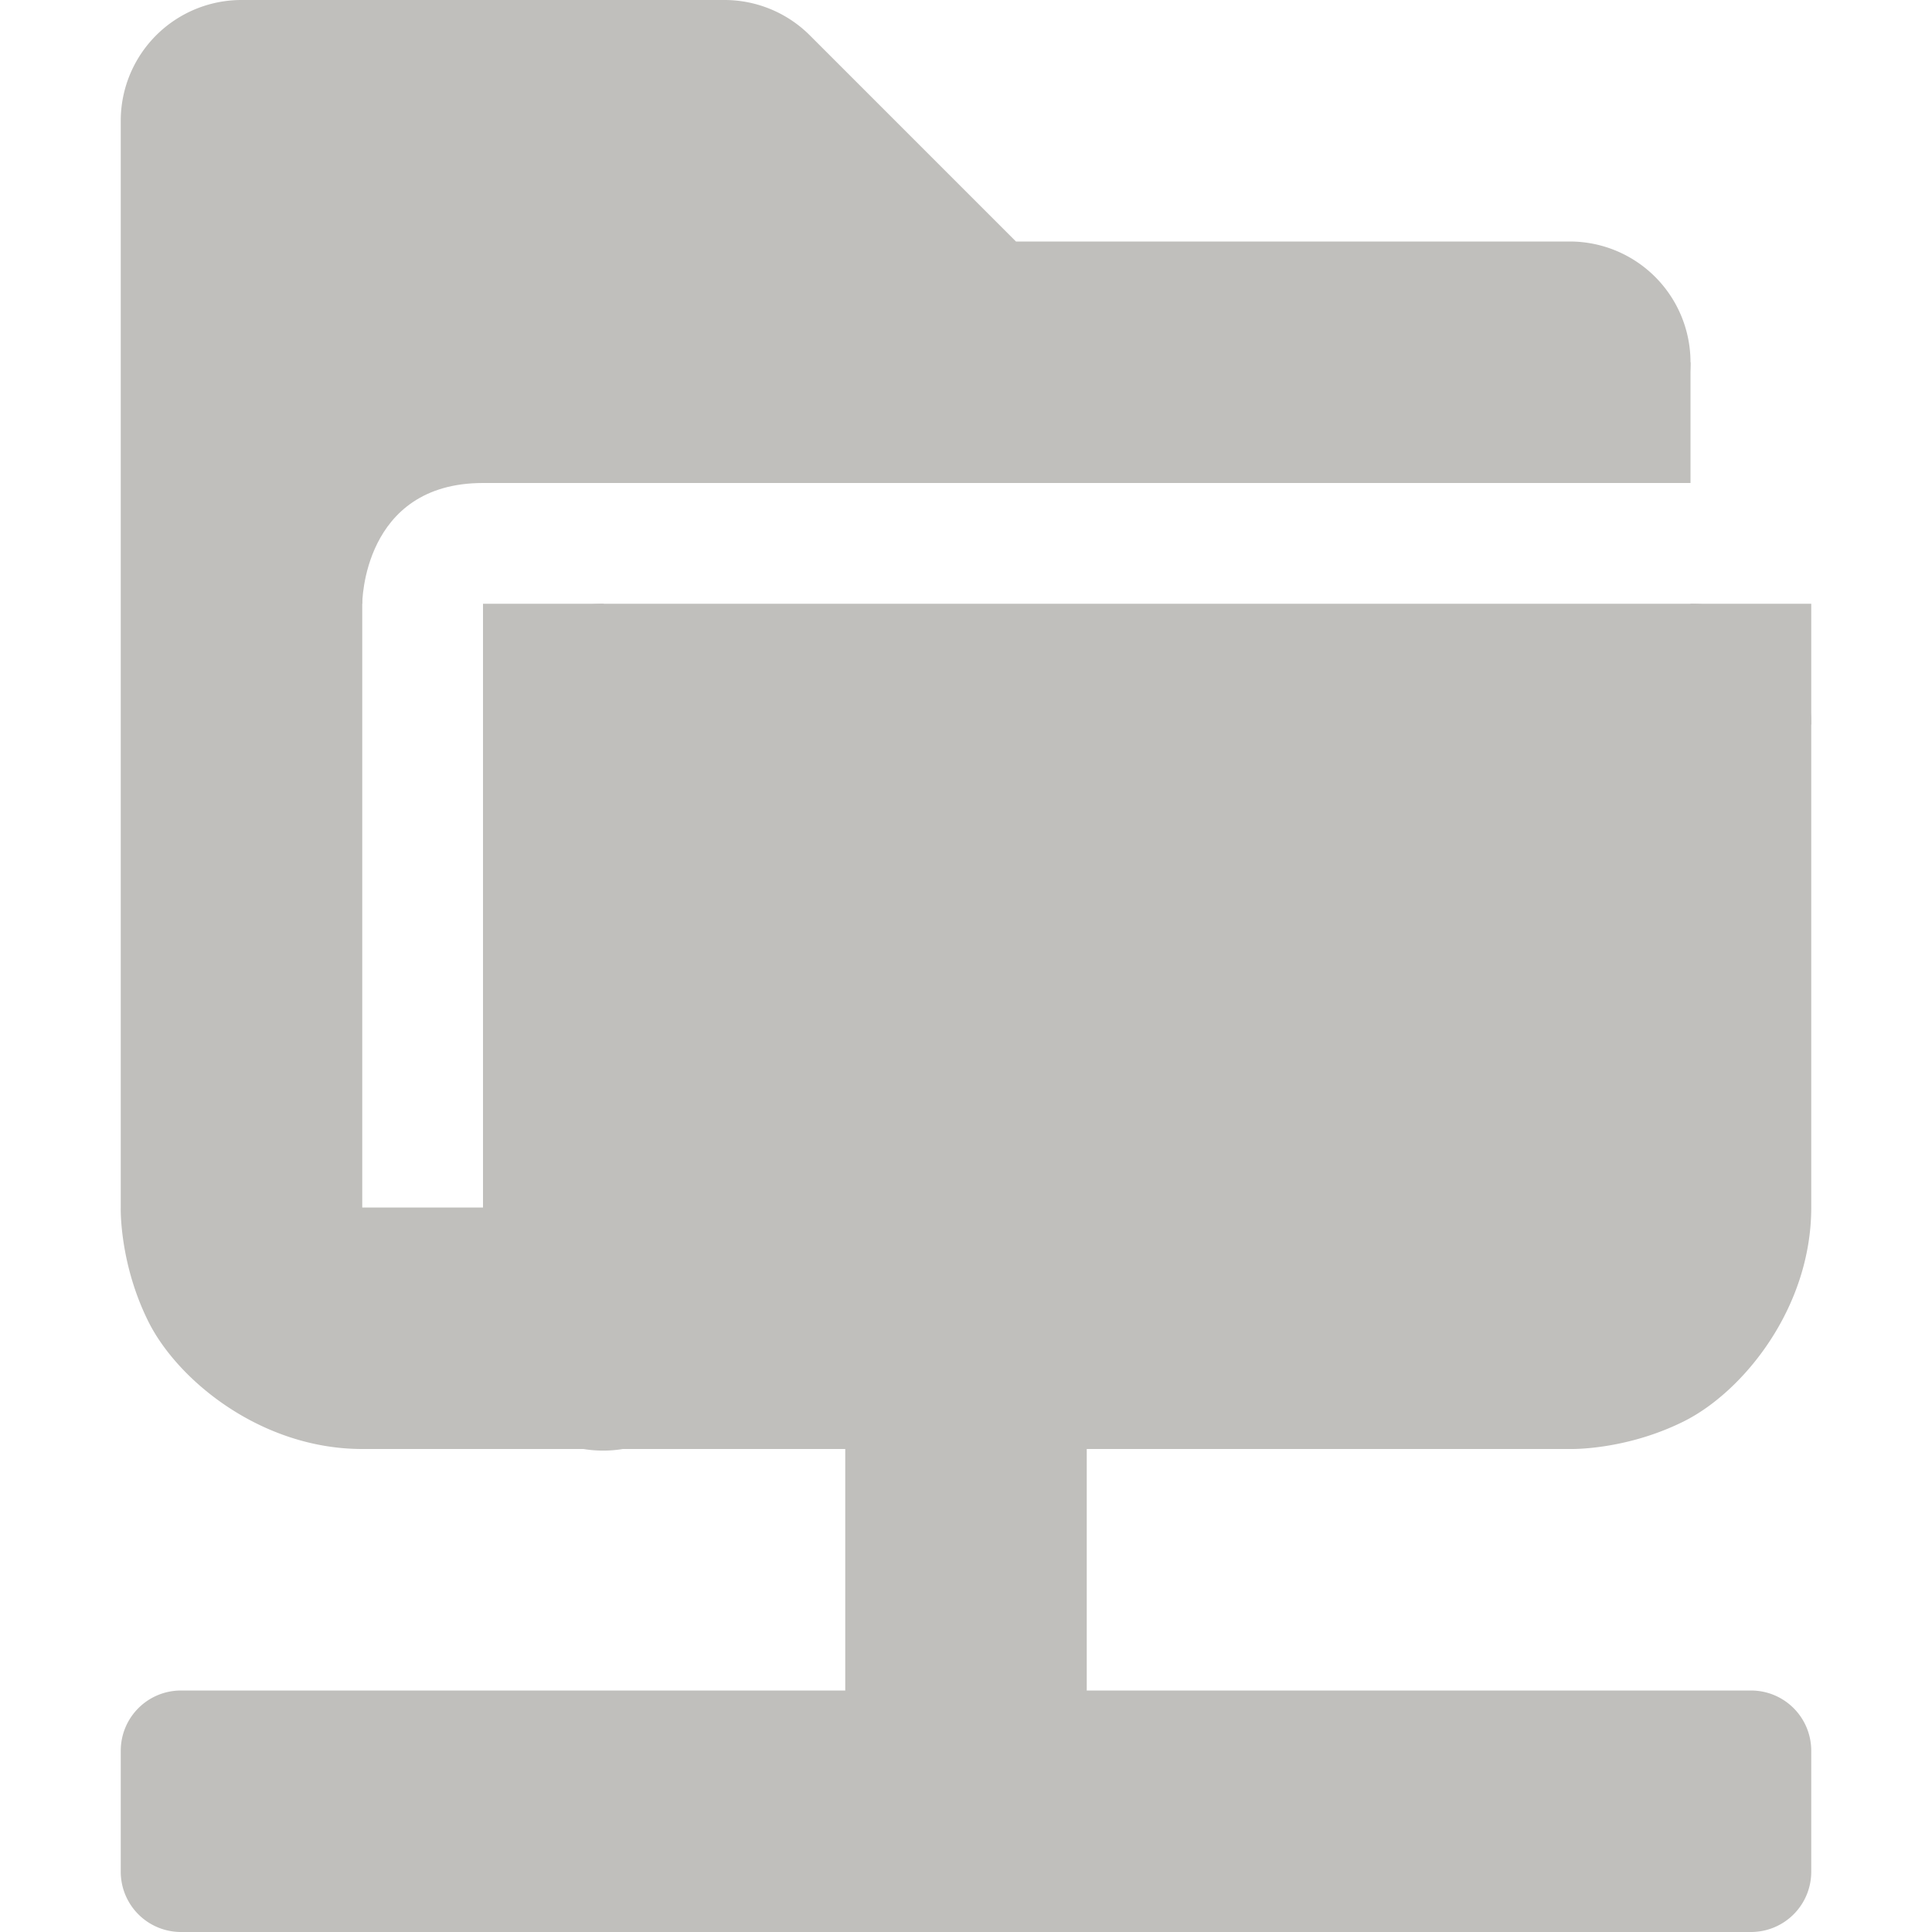 <?xml version="1.0" encoding="UTF-8" standalone="no"?>
<svg
   xmlns:dc="http://purl.org/dc/elements/1.1/"
   xmlns:cc="http://creativecommons.org/ns#"
   xmlns:rdf="http://www.w3.org/1999/02/22-rdf-syntax-ns#"
   xmlns:svg="http://www.w3.org/2000/svg"
   xmlns="http://www.w3.org/2000/svg"
   xmlns:sodipodi="http://sodipodi.sourceforge.net/DTD/sodipodi-0.dtd"
   xmlns:inkscape="http://www.inkscape.org/namespaces/inkscape"
   width="16"
   height="16"
   version="1.1"
   id="svg12"
   sodipodi:docname="folder-remote.svg"
   inkscape:version="1.0.1 (3bc2e813f5, 2020-09-07)">
  <defs
     id="defs16" />
  <sodipodi:namedview
     pagecolor="#ffffff"
     bordercolor="#666666"
     borderopacity="1"
     objecttolerance="10"
     gridtolerance="10"
     guidetolerance="10"
     inkscape:pageopacity="0"
     inkscape:pageshadow="2"
     inkscape:window-width="885"
     inkscape:window-height="480"
     id="namedview14"
     showgrid="false"
     inkscape:zoom="49.625"
     inkscape:cx="8"
     inkscape:cy="8"
     inkscape:window-x="26"
     inkscape:window-y="23"
     inkscape:window-maximized="0"
     inkscape:current-layer="svg12" />
  <g
     fill="#474747"
     id="g10"
     style="fill:#c0bfbc">
    <path
       d="M2 0a1 1 0 00-1 1v9s-.014.459.23.947C1.475 11.436 2.167 12 3 12h1.832a1 1 0 00.326 0H13s.459.014.947-.23C14.436 11.525 15 10.833 15 10V6a1 1 0 00-1-1H5a1 1 0 00-1 1v4H3V2h2.586l1.707 1.707A1 1 0 008 4h5a1 1 0 100-2H8.414L6.707.293A1 1 0 006 0zm4 7h7v3H6z"
       style="line-height:normal;font-variant-ligatures:normal;font-variant-position:normal;font-variant-caps:normal;font-variant-numeric:normal;font-variant-alternates:normal;font-feature-settings:normal;text-indent:0;text-align:start;text-decoration-line:none;text-decoration-style:solid;text-decoration-color:#000;text-transform:none;text-orientation:mixed;shape-padding:0;isolation:auto;mix-blend-mode:normal;fill:#c0bfbc"
       color="#000"
       font-weight="400"
       font-family="sans-serif"
       overflow="visible"
       fill-rule="evenodd"
       id="path2" />
    <path
       d="M2 5h1s0-1 1-1h6L7 1H2z"
       fill-rule="evenodd"
       id="path4"
       style="fill:#c0bfbc" />
    <path
       d="M5 6h9v5H5zm8-3h1v1h-1zm1 2h1v1h-1zM4 5h1v1H4zm-2.5 9h13c.277 0 .5.223.5.5v1c0 .277-.223.5-.5.5h-13a.499.499 0 01-.5-.5v-1c0-.277.223-.5.5-.5z"
       id="path6"
       style="fill:#c0bfbc" />
    <path
       d="M7 11h2v4H7z"
       id="path8"
       style="fill:#c0bfbc" />
  </g>
</svg>
